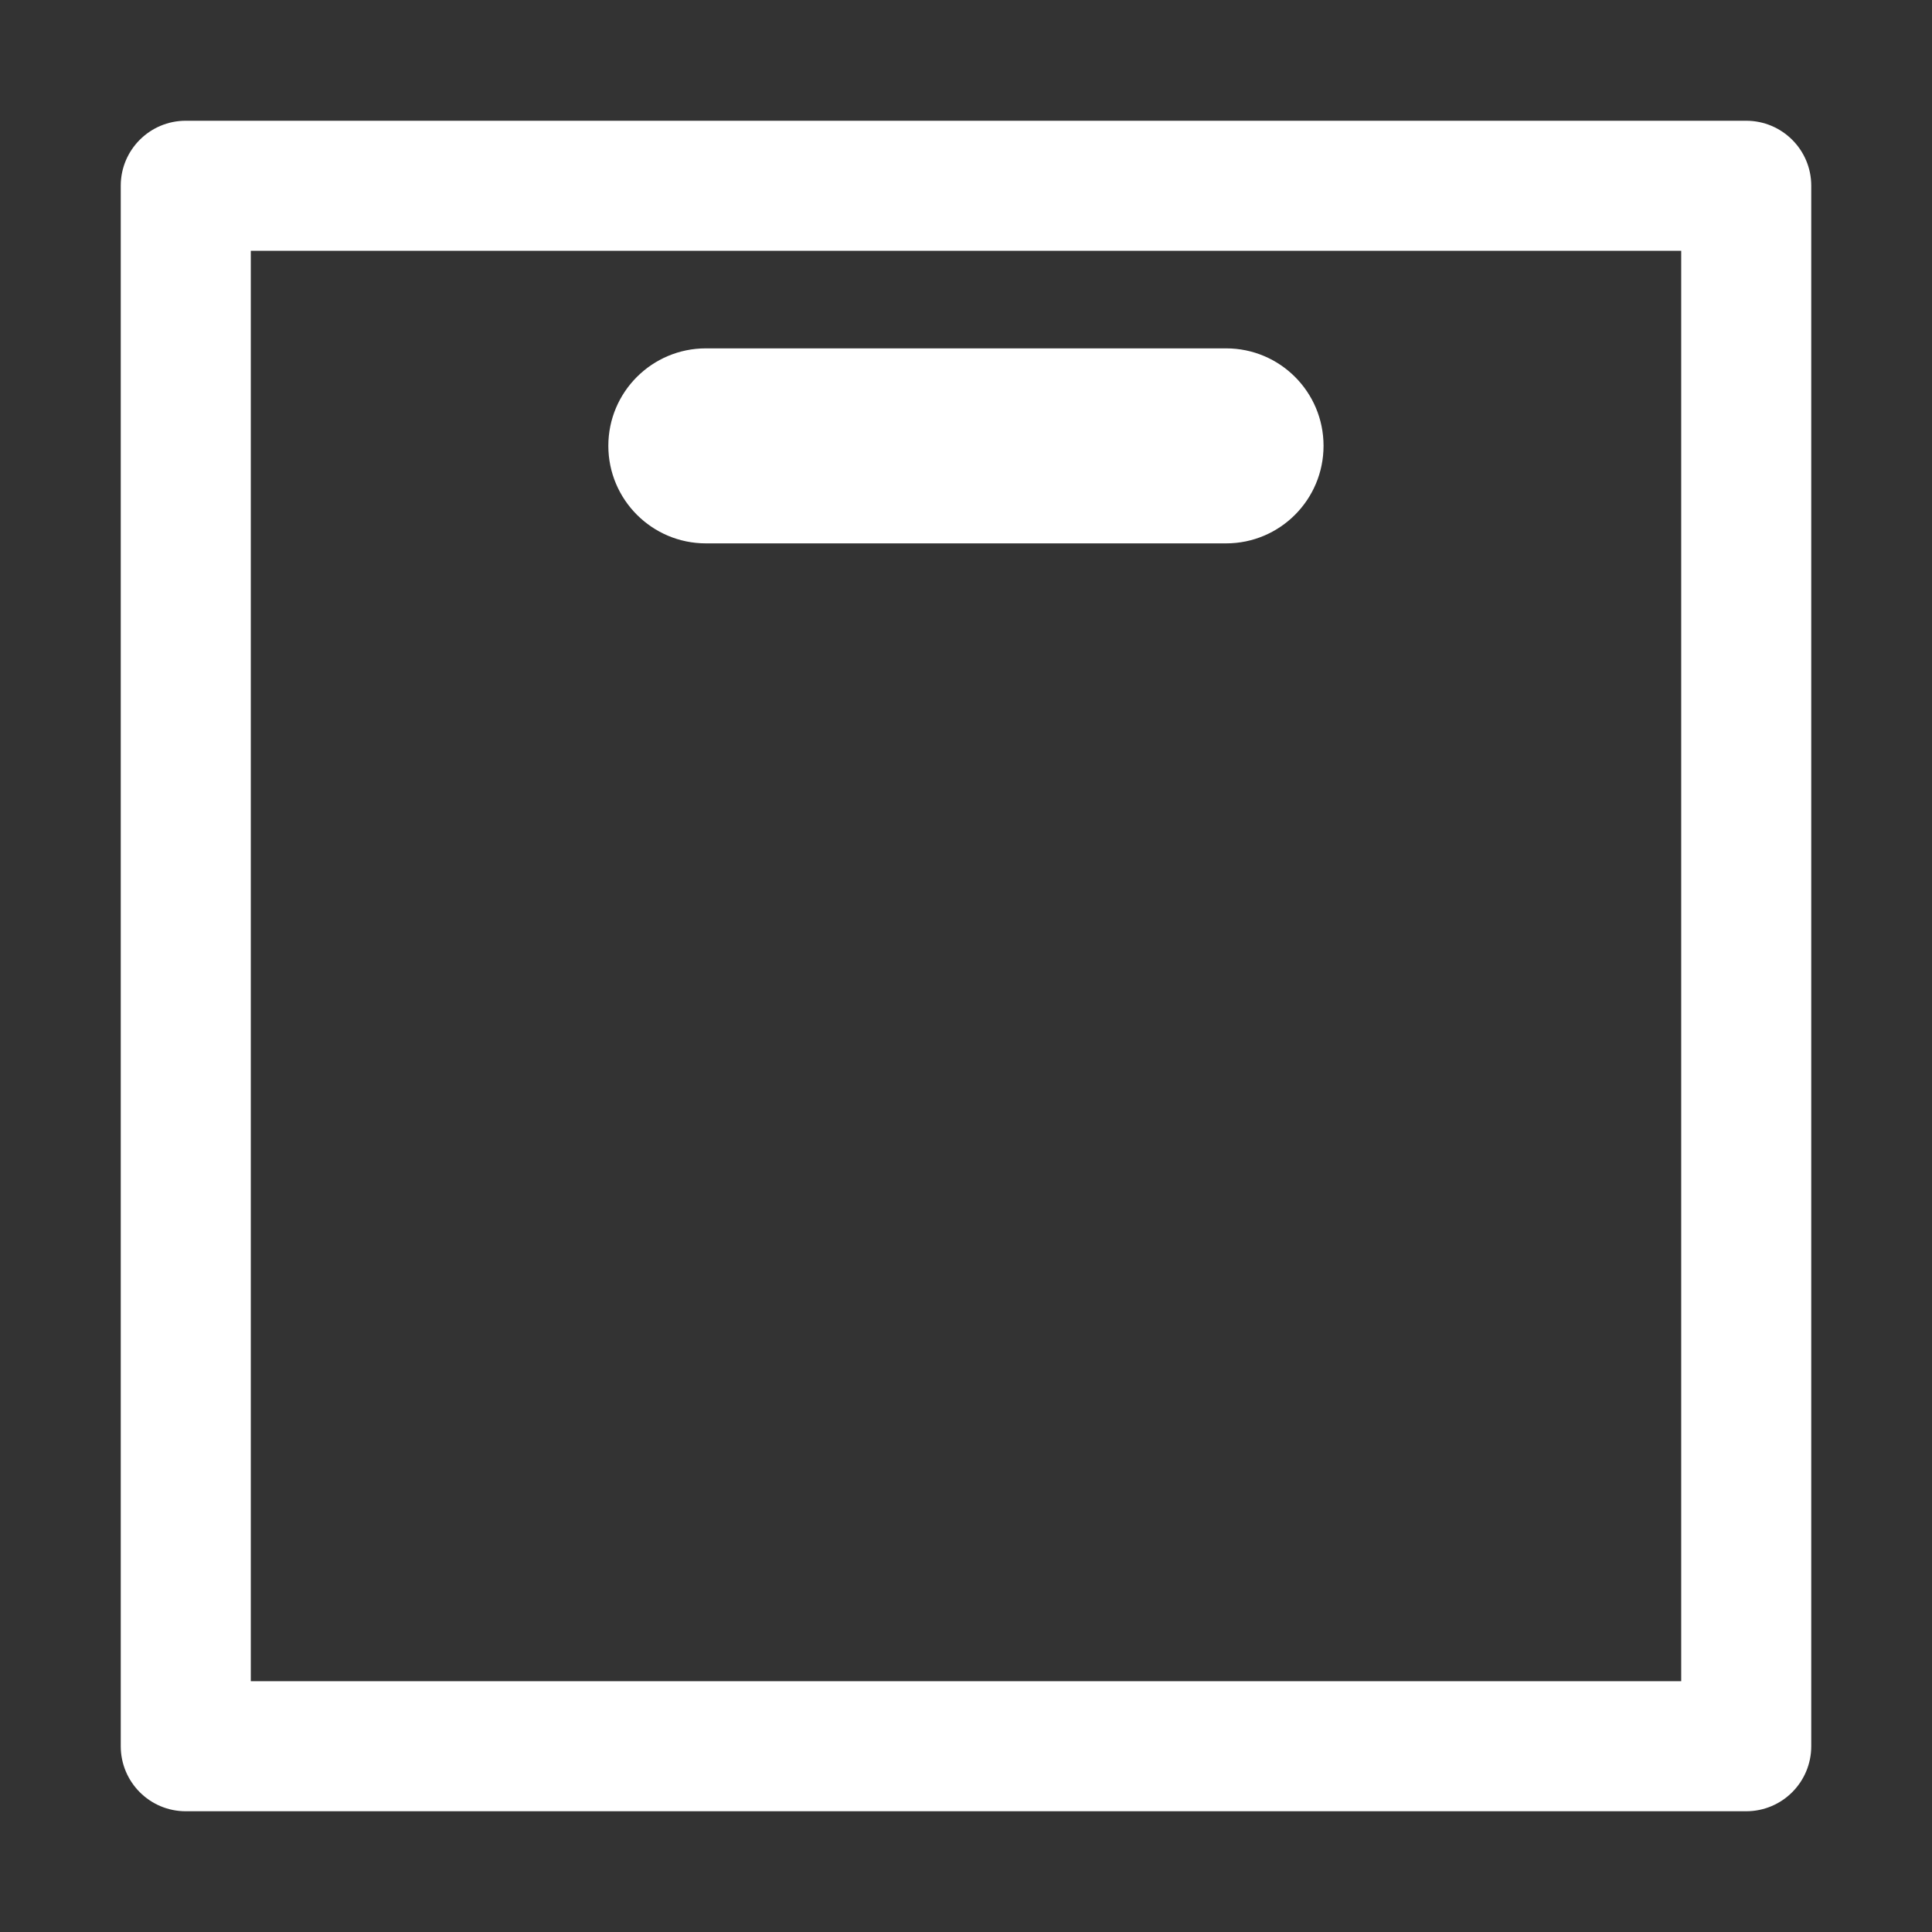 <svg width="16" height="16" viewBox="0 0 16 16" fill="none" xmlns="http://www.w3.org/2000/svg">
<rect x="0" y="0" width="16" height="16" fill="#333333" stroke="none"/>
<path fill-rule="evenodd" clip-rule="evenodd" d="M1 1.538C1 1.241 1.241 1 1.538 1H14.461C14.759 1 15 1.241 15 1.538V14.461C15 14.759 14.759 15 14.461 15H1.538C1.241 15 1 14.759 1 14.461V1.538ZM2.077 2.077V13.923H13.923V2.077H2.077Z" fill="white"/>
<path fill-rule="evenodd" clip-rule="evenodd" d="M5.038 3.692C5.038 3.246 5.4 2.885 5.846 2.885H10.154C10.6 2.885 10.961 3.246 10.961 3.692C10.961 4.138 10.6 4.5 10.154 4.5H5.846C5.4 4.5 5.038 4.138 5.038 3.692Z" fill="white"/>
</svg>
